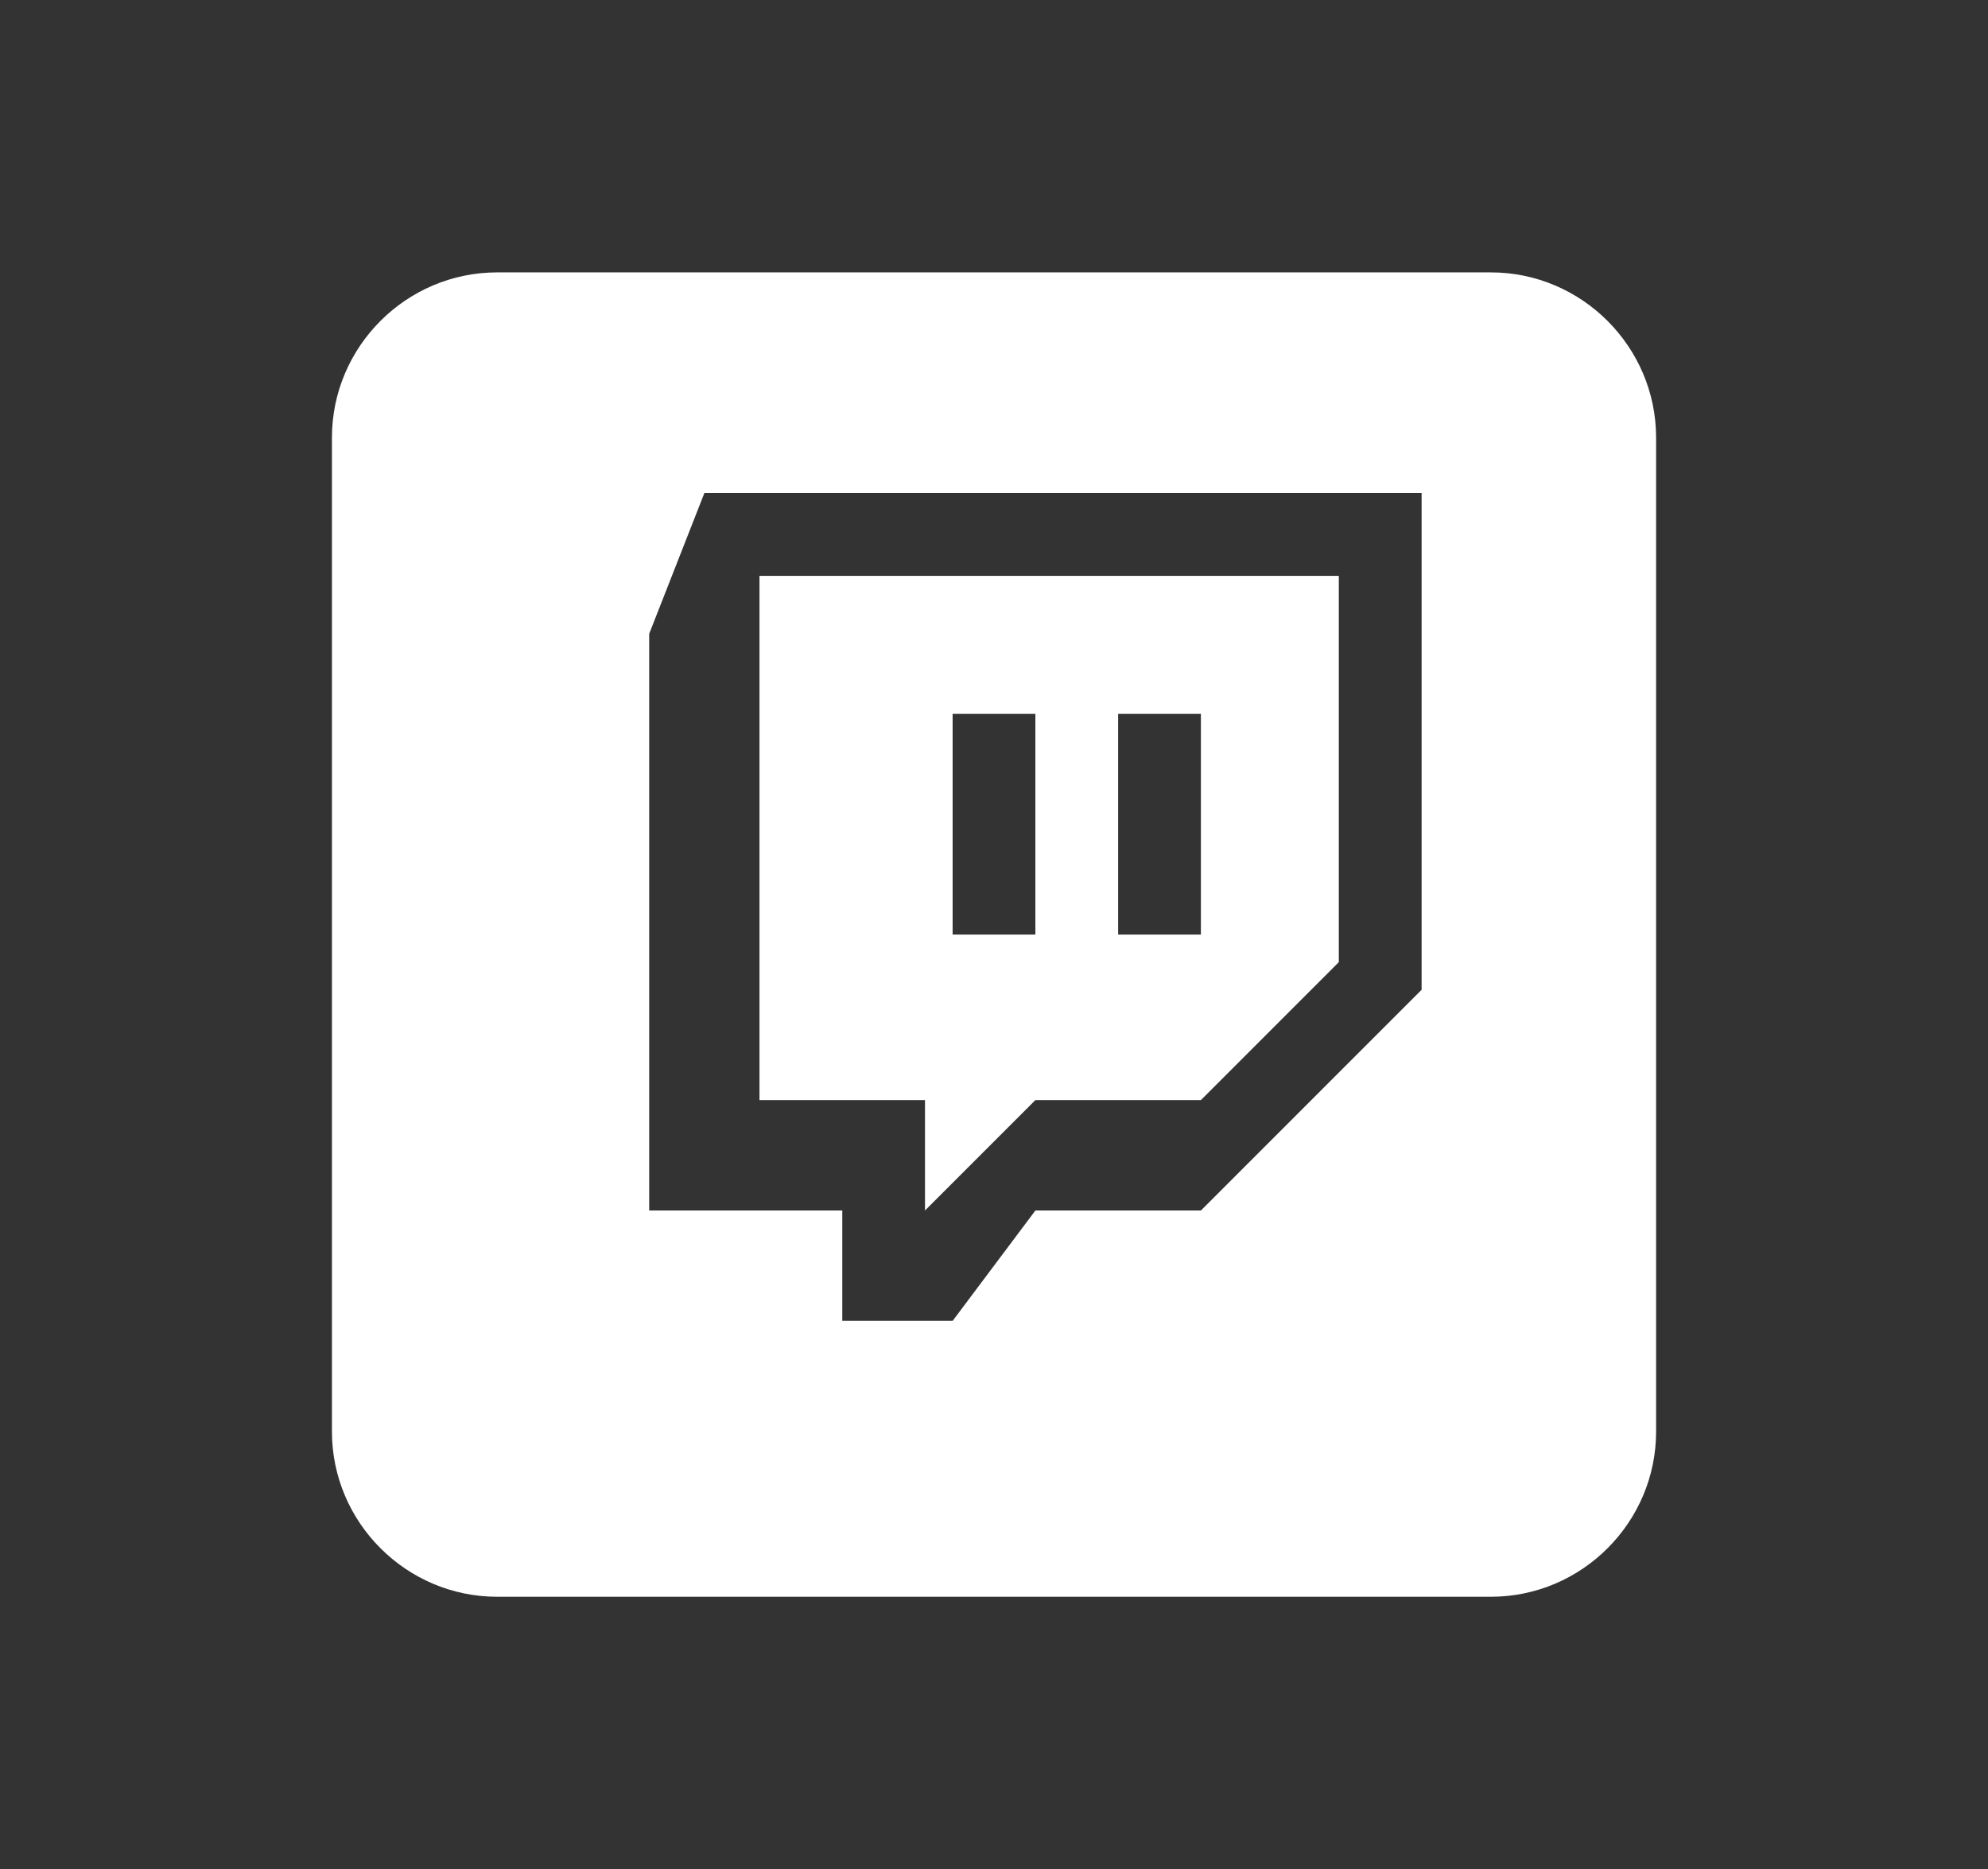 <?xml version="1.0" encoding="utf-8"?>
<!-- Generator: Adobe Illustrator 24.1.1, SVG Export Plug-In . SVG Version: 6.00 Build 0)  -->
<svg version="1.1"
	 id="svg2" xmlns:cc="http://creativecommons.org/ns#" xmlns:dc="http://purl.org/dc/elements/1.1/" xmlns:rdf="http://www.w3.org/1999/02/22-rdf-syntax-ns#" xmlns:svg="http://www.w3.org/2000/svg"
	 xmlns="http://www.w3.org/2000/svg" xmlns:xlink="http://www.w3.org/1999/xlink" x="0px" y="0px" viewBox="0 0 4316.9 4058.2"
	 style="enable-background:new 0 0 4316.9 4058.2;" xml:space="preserve">
<rect x="0" y="0" width="4316.9" height="4058.2" fill="#333333" stroke="none"/>
<style type="text/css">
	.st0{fill:#FFFFFF;}
</style>
<g>
	<path class="st0" d="M2008.7,2628.1l239.6-239.6h359.4l299.5-299.5v-838.7h-1258v1138.2h359.4V2628.1z M2428,1549.9h179.7v479.2
		H2428V1549.9z M2068.6,1549.9h179.7v479.2h-179.7V1549.9z"/>
	<path class="st0" d="M3237.5,591.4h-2158c-197.3,0-358.7,161.4-358.7,358.7v2158c0,197.3,161.4,358.7,358.7,358.7h2158
		c197.3,0,358.7-161.4,358.7-358.7v-2158C3596.1,752.8,3434.7,591.4,3237.5,591.4z M3087,2148.9l-479.2,479.2h-359.4l-179.7,239.6
		H1829v-239.6h-419.3v-1252l119.8-305.5H3087V2148.9z"/>
</g>
</svg>
